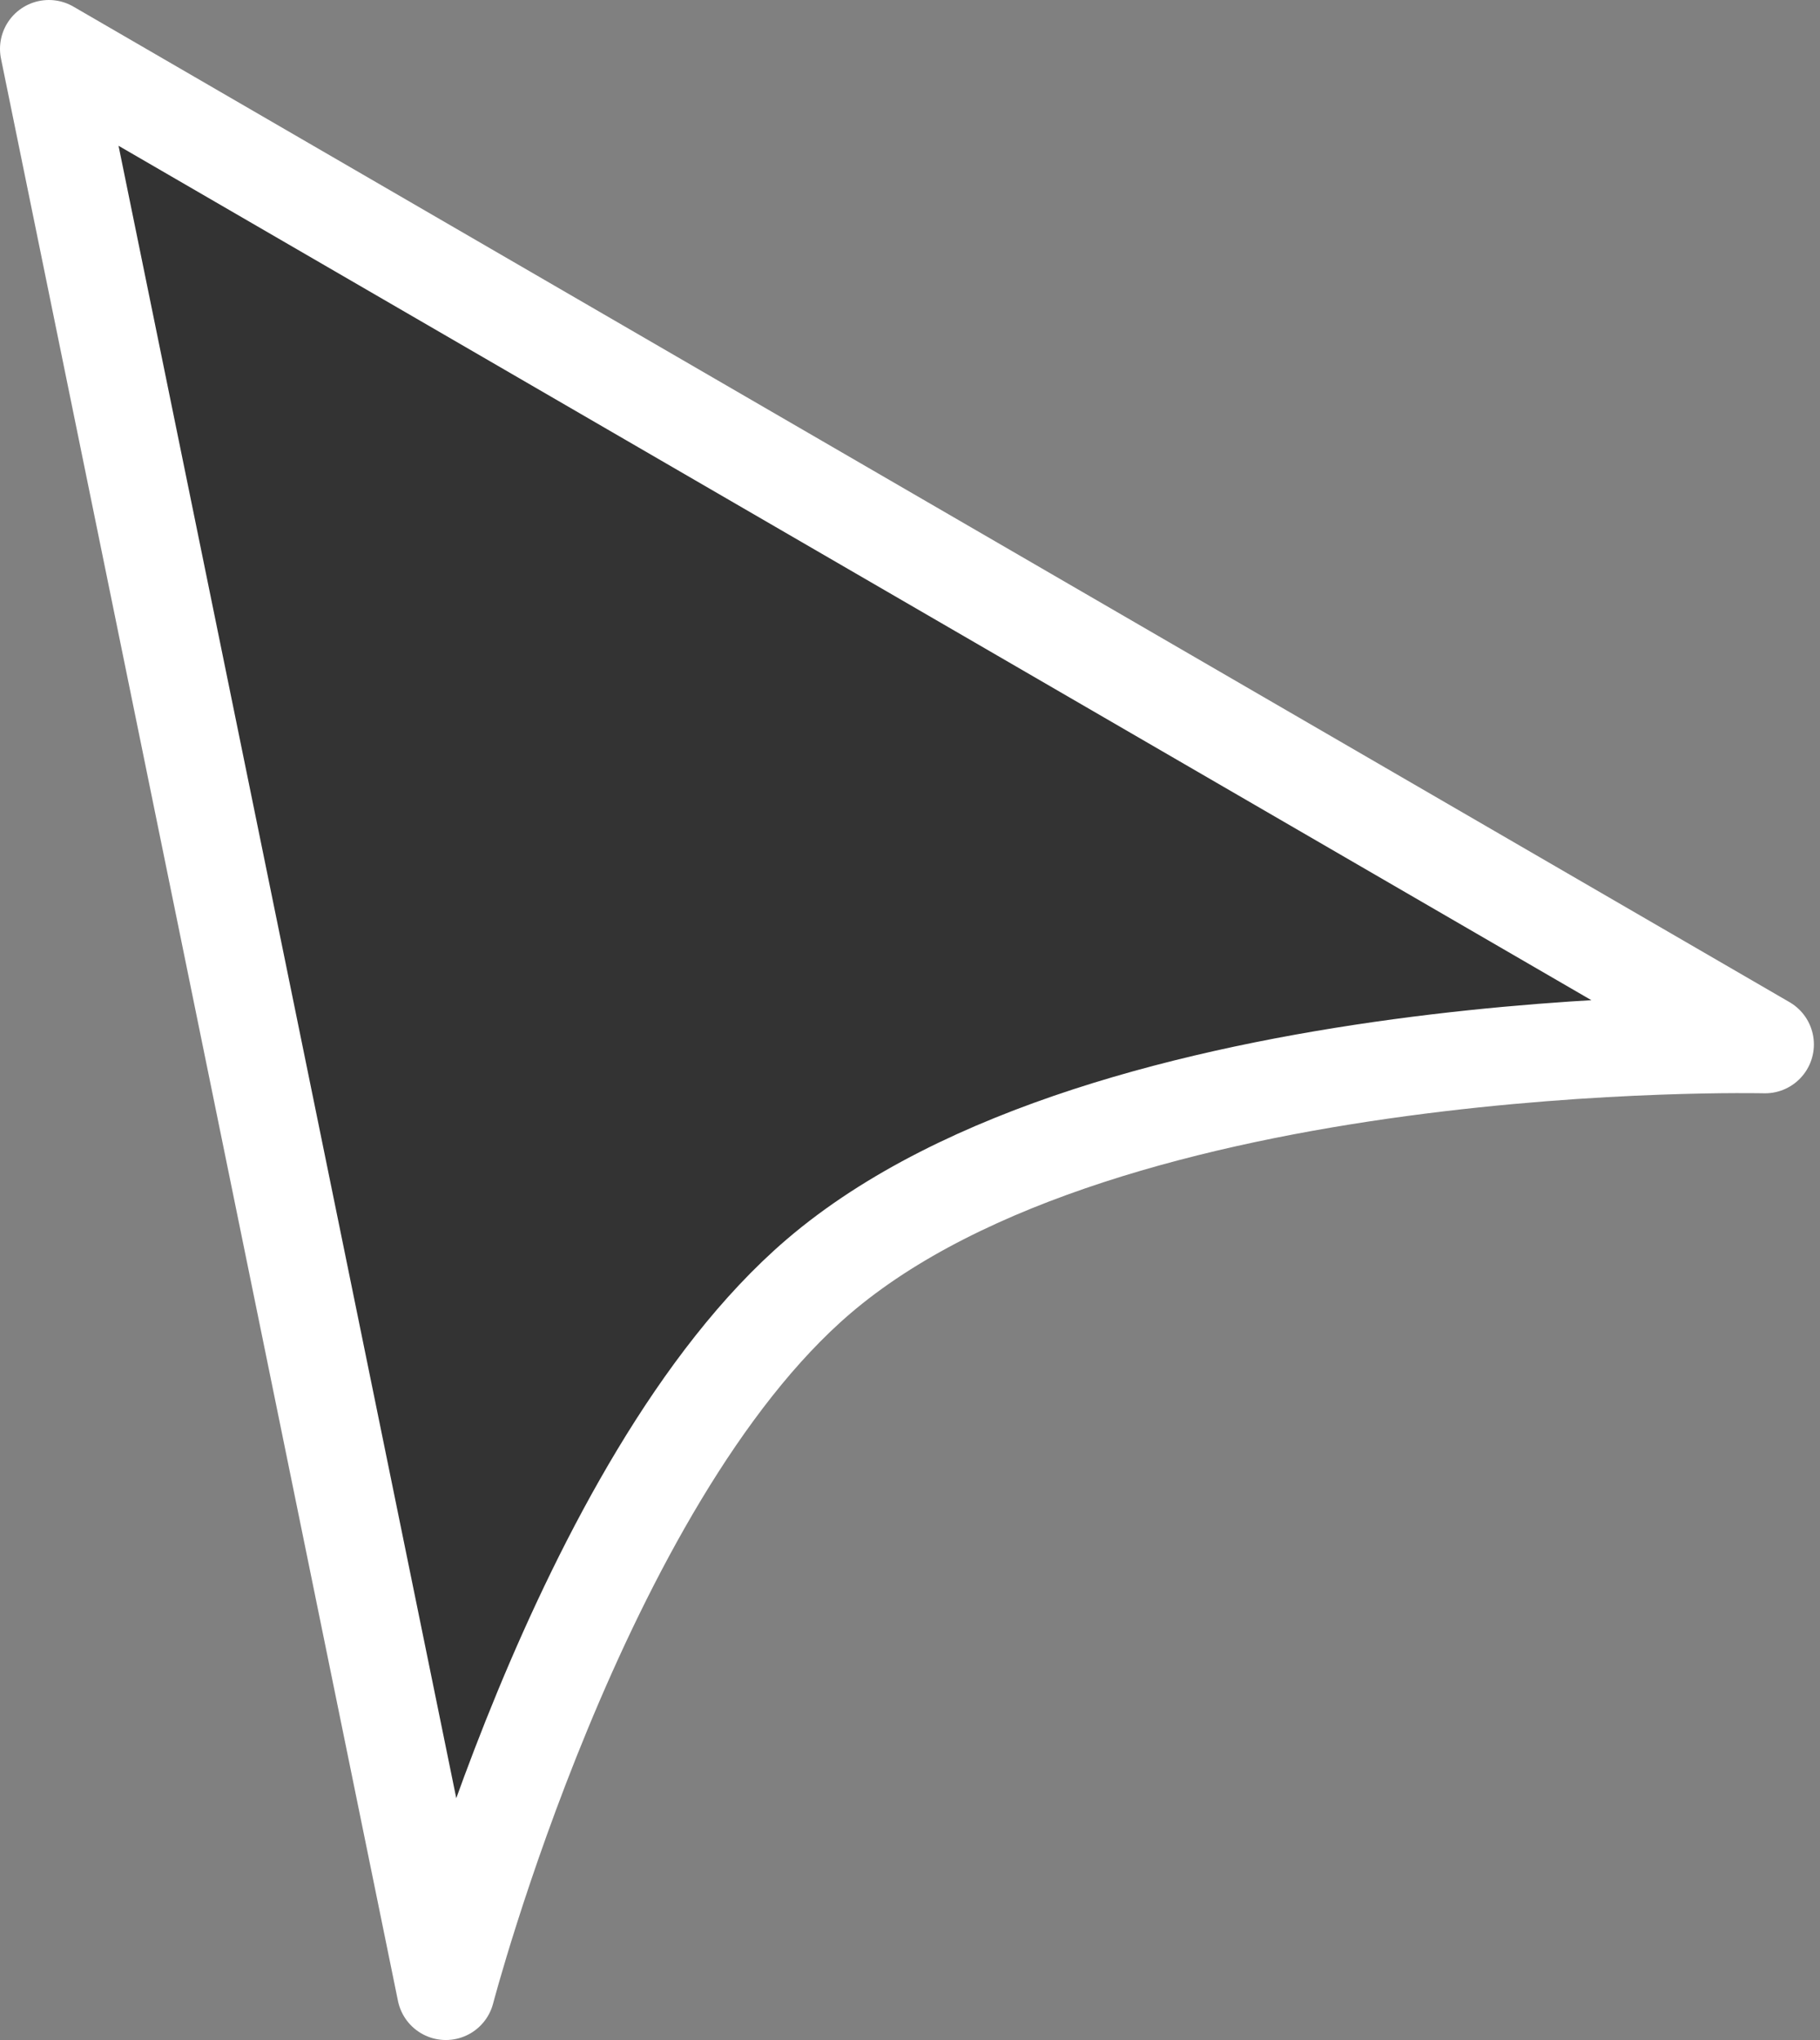 <svg width="149" height="167" viewBox="0 0 149 167" fill="none" xmlns="http://www.w3.org/2000/svg">
<rect x="0" y="0" width="149" height="167" fill="#808080" stroke="none"/>
<path d="M4 4L36.5 163C36.5 163 47.431 121.259 67 104.5C90.669 84.231 144.5 85.5 144.5 85.5L4 4Z" fill="#333333" stroke="white" stroke-width="8" stroke-linejoin="round"/>
</svg>
